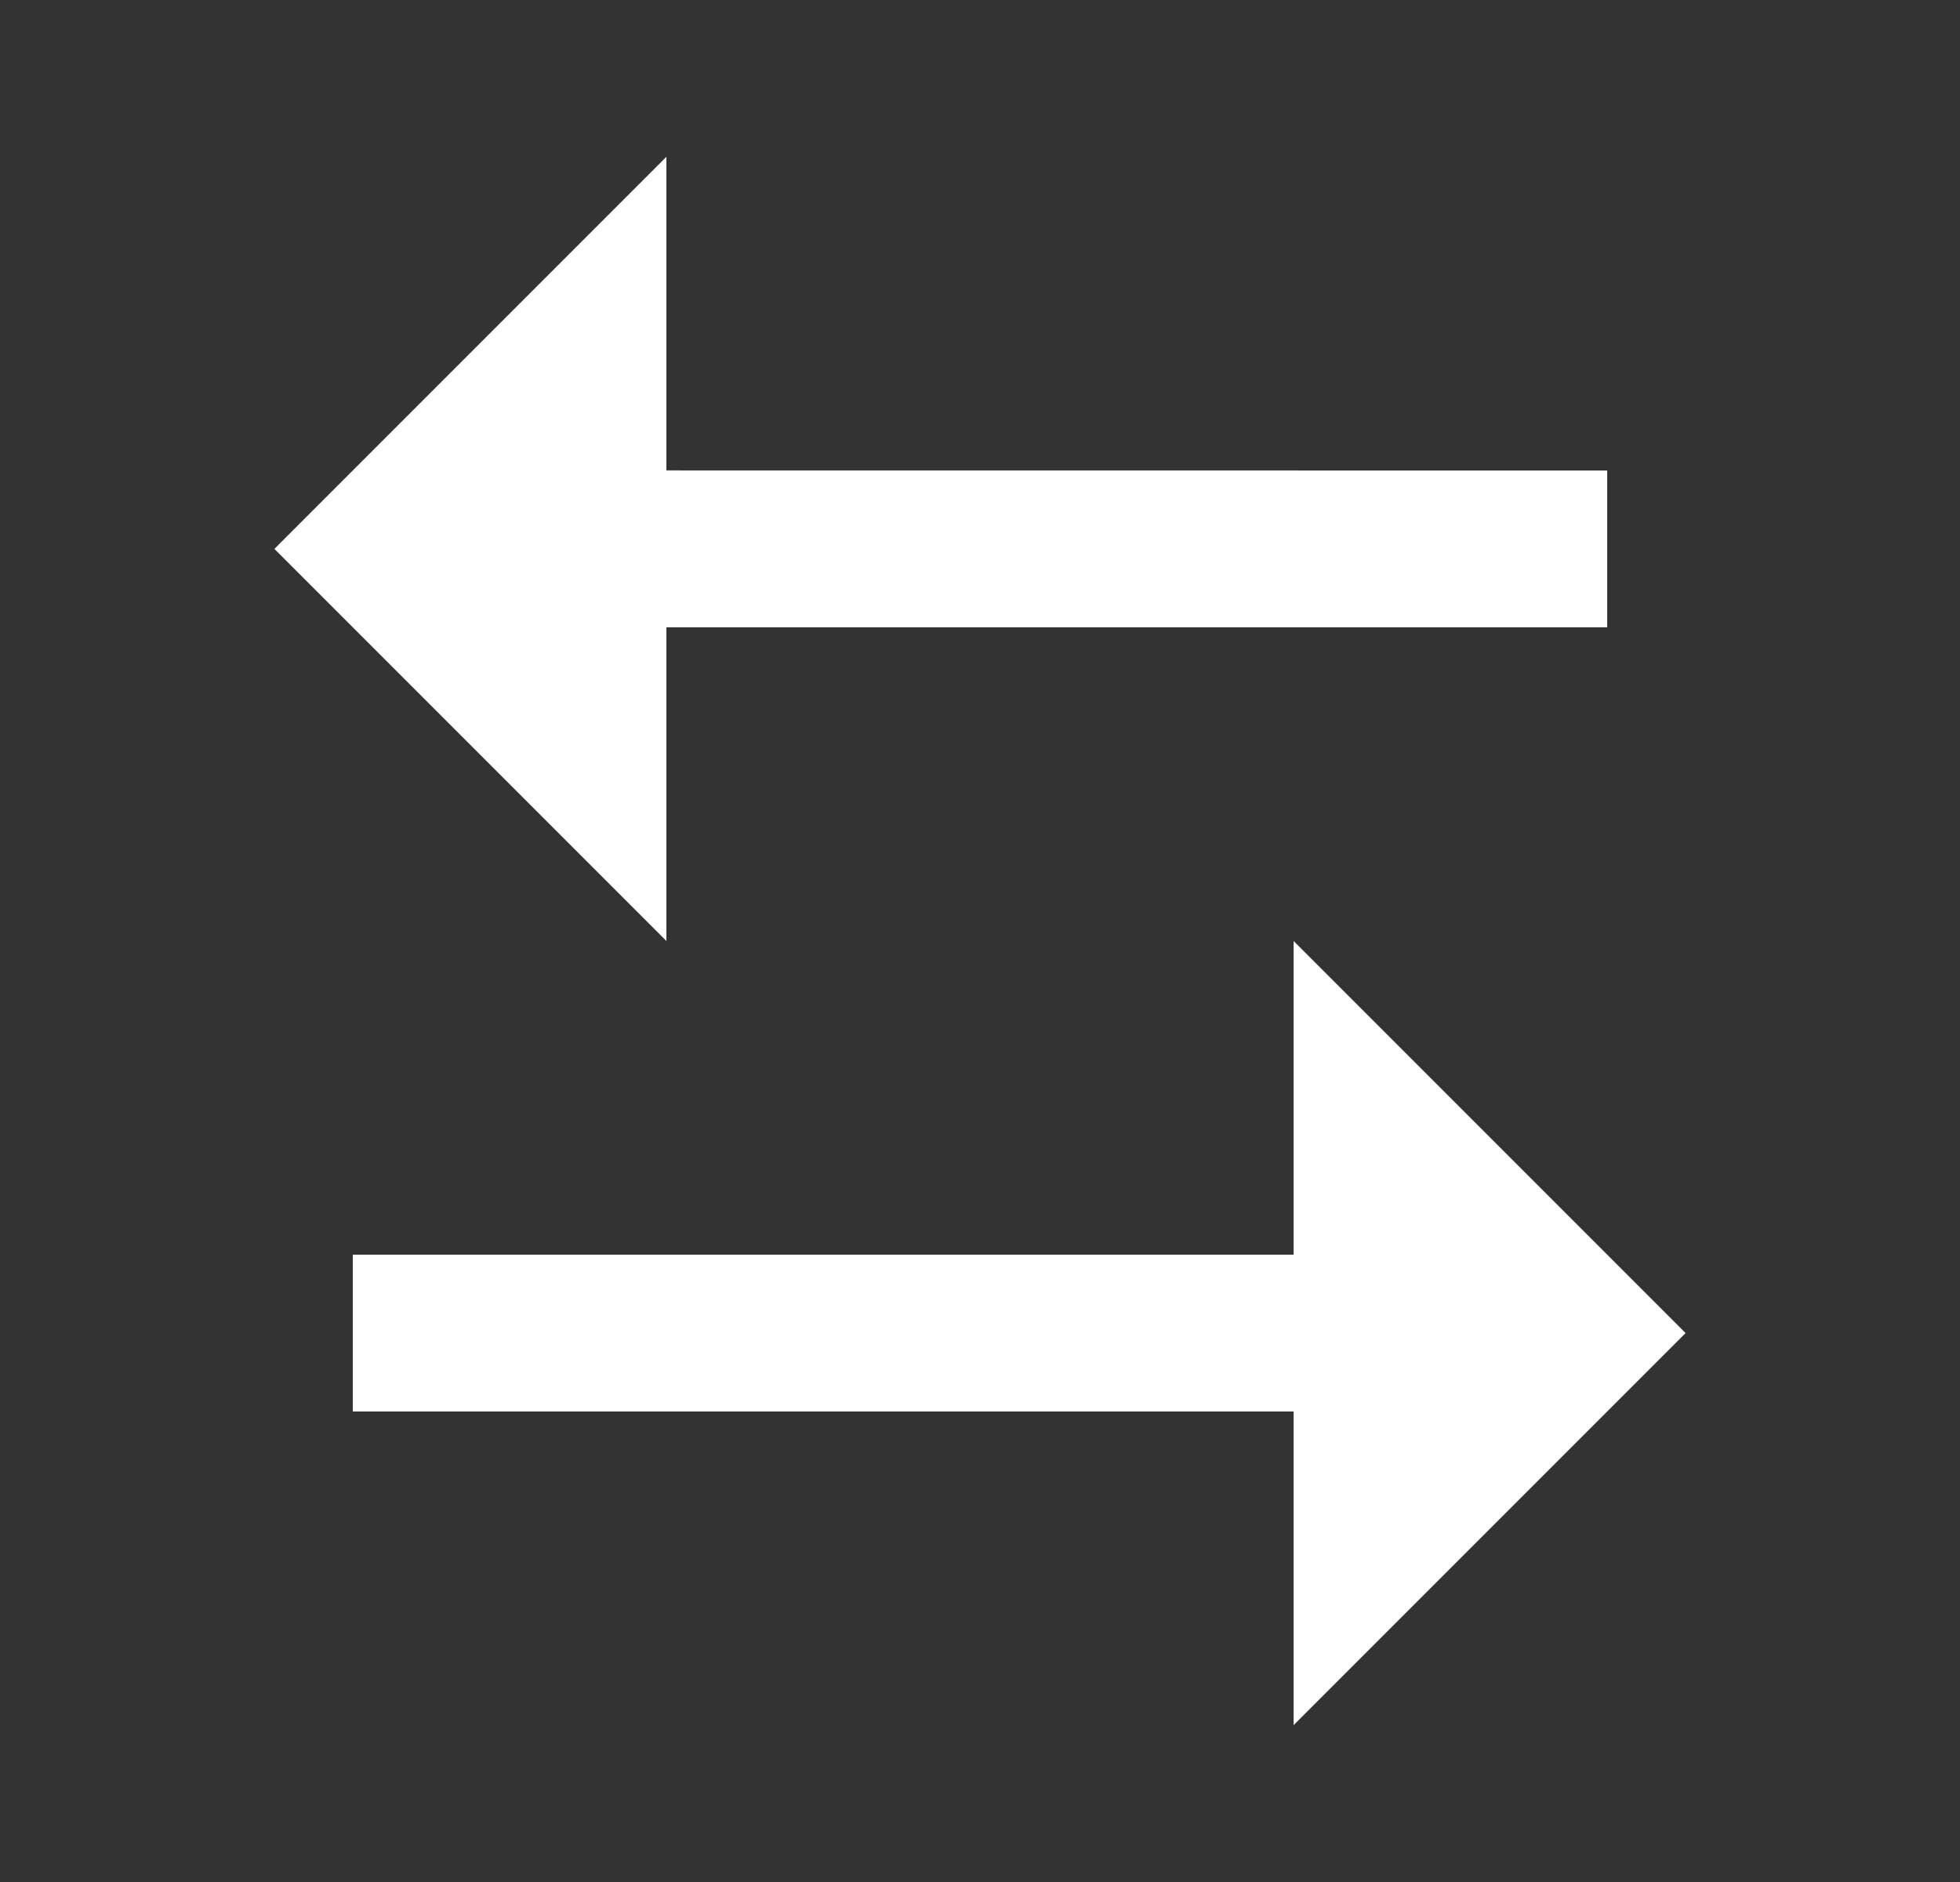 <svg width="25" height="24" viewBox="0 0 25 24" fill="none" xmlns="http://www.w3.org/2000/svg">
<rect x="0" y="0" width="25" height="24" fill="#333333" stroke="none"/>
<path d="M16.5 16V12L21.5 17L16.5 22V18H4.5V16H16.5ZM8.5 2V5.999L20.5 6V8H8.5V12L3.5 7L8.5 2Z" fill="white"/>
</svg>
